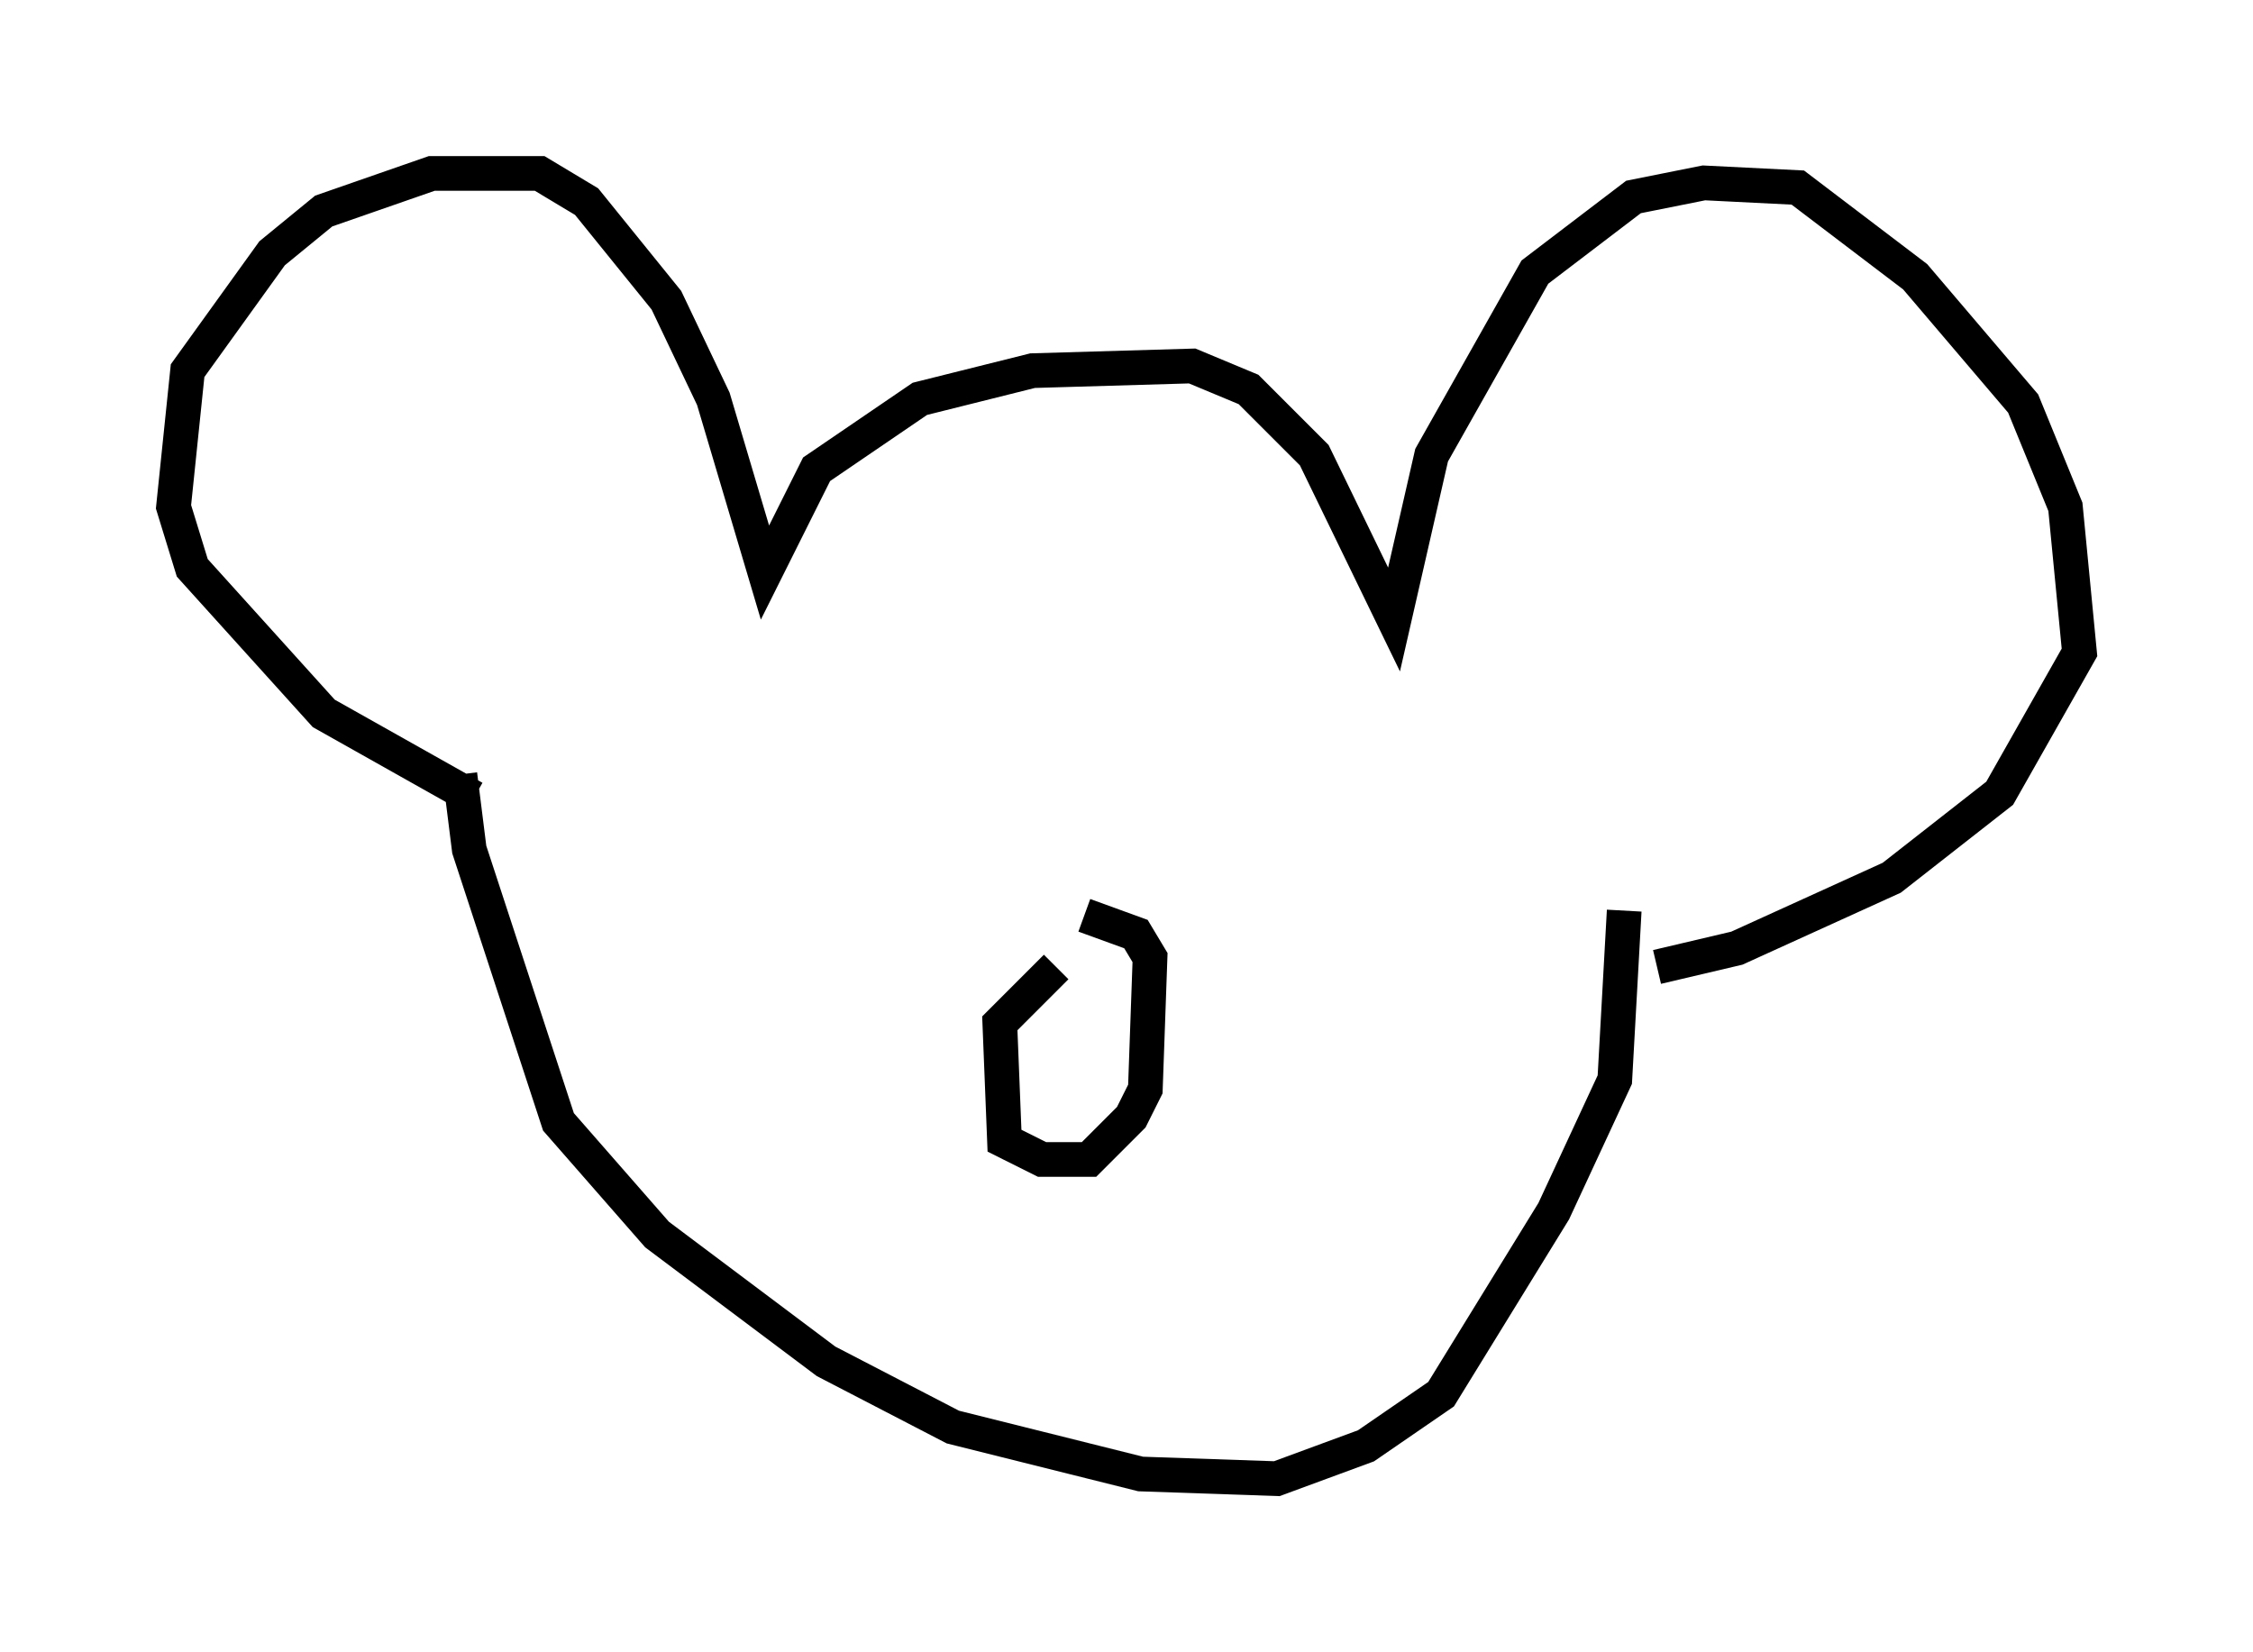 <?xml version="1.0" encoding="utf-8" ?>
<svg baseProfile="full" height="47.618" version="1.1" width="64.939" xmlns="http://www.w3.org/2000/svg" xmlns:ev="http://www.w3.org/2001/xml-events" xmlns:xlink="http://www.w3.org/1999/xlink"><defs /><rect fill="white" height="47.618" width="64.939" x="0" y="0" /><path d="M15.555, 23.268 m-1.894, -0.271 l-4.33, -2.436 -3.789, -4.195 l-0.541, -1.759 0.406, -3.924 l2.436, -3.383 1.488, -1.218 l3.112, -1.083 3.112, 0.0 l1.353, 0.812 2.3, 2.842 l1.353, 2.842 1.488, 5.007 l1.488, -2.977 2.977, -2.03 l3.248, -0.812 4.601, -0.135 l1.624, 0.677 1.894, 1.894 l2.3, 4.736 1.083, -4.736 l2.977, -5.277 2.842, -2.165 l2.03, -0.406 2.706, 0.135 l3.383, 2.571 3.112, 3.654 l1.218, 2.977 0.406, 4.195 l-2.3, 4.059 -3.112, 2.436 l-4.465, 2.03 -2.3, 0.541 m-34.506, -5.548 l0.271, 2.165 2.571, 7.848 l2.842, 3.248 4.871, 3.654 l3.654, 1.894 5.413, 1.353 l3.924, 0.135 2.571, -0.947 l2.165, -1.488 3.248, -5.277 l1.759, -3.789 0.271, -4.871 m-16.373, 1.624 l-1.624, 1.624 0.135, 3.383 l1.083, 0.541 1.353, 0.0 l1.218, -1.218 0.406, -0.812 l0.135, -3.789 -0.406, -0.677 l-1.488, -0.541 m-0.271, 2.571 l0.0, 0.0 " fill="none" stroke="black" stroke-width="1" /></svg>